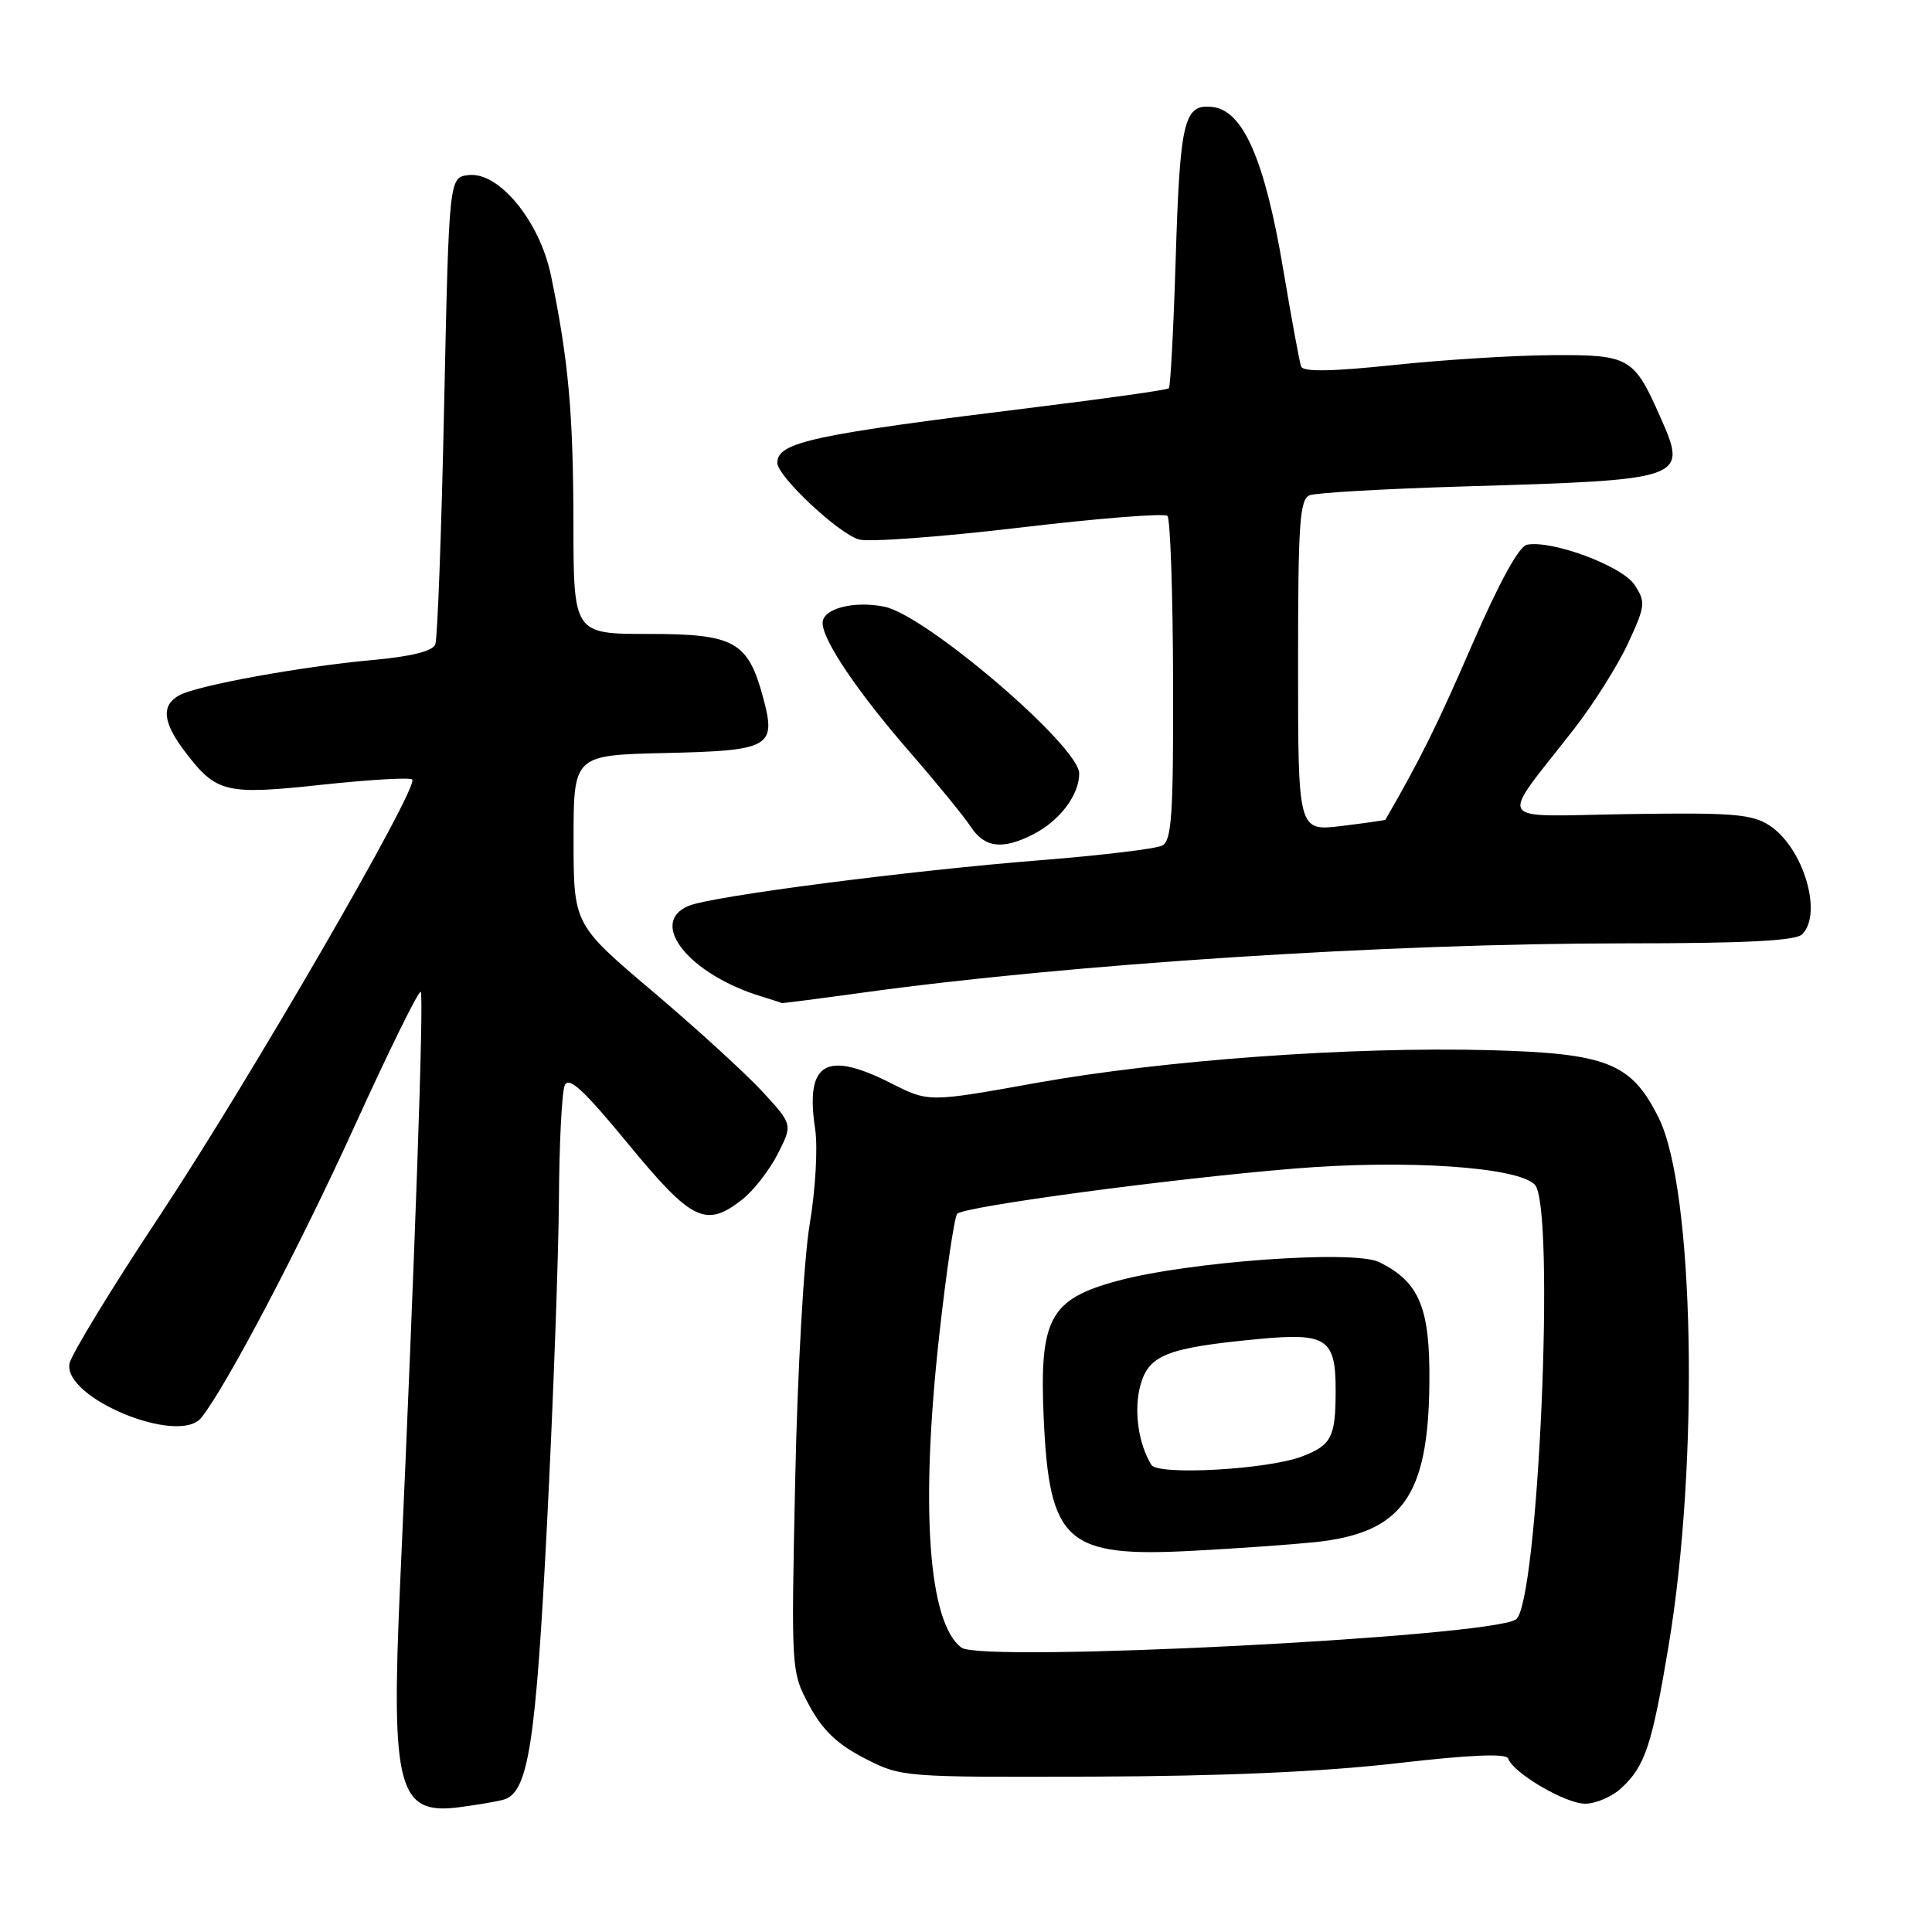 <?xml version="1.0" encoding="UTF-8" standalone="no"?>
<!DOCTYPE svg PUBLIC "-//W3C//DTD SVG 1.1//EN" "http://www.w3.org/Graphics/SVG/1.1/DTD/svg11.dtd" >
<svg xmlns="http://www.w3.org/2000/svg" xmlns:xlink="http://www.w3.org/1999/xlink" version="1.1" viewBox="0 0 256 256">
 <g >
 <path fill="currentColor"
d=" M 66.80 238.44 C 70.01 237.42 71.00 231.04 72.49 201.78 C 73.31 185.67 74.01 166.43 74.06 159.00 C 74.10 151.57 74.45 144.76 74.82 143.84 C 75.35 142.57 77.27 144.33 83.25 151.59 C 91.70 161.85 93.53 162.73 98.39 158.91 C 99.86 157.75 101.95 155.05 103.05 152.91 C 105.04 149.00 105.04 149.00 101.03 144.65 C 98.83 142.26 92.30 136.30 86.52 131.40 C 76.01 122.50 76.01 122.50 76.00 111.28 C 76.00 100.06 76.00 100.06 88.14 99.78 C 102.09 99.46 102.89 99.01 101.12 92.44 C 99.11 84.99 97.33 84.00 85.96 84.00 C 76.00 84.00 76.00 84.00 75.98 69.25 C 75.96 54.72 75.32 47.66 73.00 36.48 C 71.51 29.31 66.11 22.73 62.09 23.20 C 59.50 23.50 59.50 23.50 58.85 53.76 C 58.50 70.40 57.97 84.63 57.68 85.38 C 57.34 86.29 54.49 86.99 49.33 87.46 C 39.83 88.33 26.23 90.81 23.79 92.11 C 21.32 93.43 21.55 95.72 24.54 99.64 C 28.68 105.07 29.88 105.36 42.67 103.98 C 48.95 103.31 54.33 102.99 54.62 103.29 C 55.57 104.24 33.13 143.00 21.22 161.00 C 14.84 170.62 9.44 179.48 9.21 180.67 C 8.34 185.25 23.69 191.57 26.67 187.86 C 29.95 183.77 39.70 165.23 46.98 149.23 C 51.55 139.18 55.50 131.17 55.75 131.42 C 56.19 131.86 55.00 165.93 53.01 210.07 C 51.80 237.01 52.75 240.55 60.90 239.46 C 63.43 239.13 66.08 238.67 66.80 238.44 Z  M 214.87 236.90 C 217.99 234.00 218.91 231.21 221.11 218.00 C 225.18 193.54 224.50 157.58 219.78 148.11 C 216.15 140.83 212.98 139.57 197.31 139.15 C 179.01 138.67 154.16 140.47 137.27 143.50 C 123.04 146.06 123.04 146.06 118.06 143.53 C 109.41 139.15 106.68 140.80 108.01 149.59 C 108.38 152.00 108.06 157.61 107.29 162.21 C 106.51 166.85 105.67 181.72 105.37 196.00 C 104.83 221.50 104.83 221.50 107.23 225.98 C 109.00 229.26 110.94 231.12 114.55 232.98 C 119.44 235.49 119.58 235.50 144.98 235.41 C 161.90 235.36 175.38 234.76 185.00 233.65 C 194.76 232.52 199.60 232.31 199.84 233.01 C 200.47 234.92 207.43 239.00 210.04 239.00 C 211.46 239.00 213.64 238.06 214.87 236.90 Z  M 114.08 131.56 C 141.64 127.74 183.95 125.00 215.26 125.00 C 231.30 125.00 237.94 124.66 238.80 123.80 C 241.56 121.04 238.95 112.32 234.48 109.39 C 232.15 107.87 229.64 107.66 215.79 107.87 C 197.61 108.14 198.50 109.55 208.64 96.50 C 211.20 93.20 214.40 88.12 215.74 85.21 C 218.03 80.26 218.08 79.77 216.58 77.49 C 214.95 75.00 205.65 71.53 202.33 72.18 C 201.27 72.38 198.63 77.20 195.03 85.50 C 190.39 96.20 188.22 100.57 183.57 108.62 C 183.53 108.69 180.91 109.06 177.75 109.45 C 172.00 110.14 172.00 110.14 172.00 88.18 C 172.00 69.21 172.21 66.13 173.56 65.62 C 174.42 65.29 183.53 64.77 193.81 64.46 C 223.54 63.58 223.66 63.54 219.97 55.19 C 216.49 47.33 215.90 46.99 205.60 47.06 C 200.59 47.09 191.17 47.68 184.64 48.37 C 176.39 49.24 172.67 49.29 172.40 48.56 C 172.19 47.98 171.11 42.10 170.00 35.50 C 167.59 21.22 164.73 14.66 160.70 14.18 C 156.86 13.73 156.35 15.83 155.77 34.79 C 155.49 43.74 155.09 51.24 154.88 51.45 C 154.67 51.66 146.85 52.77 137.50 53.92 C 107.60 57.60 103.00 58.58 103.00 61.33 C 103.00 63.10 111.03 70.65 113.80 71.48 C 115.07 71.86 124.63 71.15 135.05 69.92 C 145.47 68.68 154.31 67.98 154.69 68.36 C 155.07 68.74 155.41 78.55 155.44 90.16 C 155.49 107.95 155.26 111.39 154.00 112.04 C 153.18 112.47 145.97 113.34 138.00 113.97 C 120.48 115.36 94.35 118.74 91.25 120.03 C 85.81 122.28 91.34 129.14 100.94 132.05 C 102.35 132.48 103.53 132.87 103.58 132.91 C 103.62 132.96 108.34 132.35 114.08 131.56 Z  M 136.99 110.51 C 140.46 108.71 143.00 105.32 143.00 102.49 C 143.00 98.88 122.68 81.49 117.18 80.39 C 113.11 79.57 109.00 80.65 109.00 82.54 C 109.00 84.85 113.67 91.75 120.65 99.77 C 124.13 103.77 127.71 108.16 128.61 109.52 C 130.47 112.36 132.86 112.64 136.99 110.51 Z  M 127.40 218.32 C 123.00 215.04 121.92 199.78 124.46 176.89 C 125.40 168.43 126.47 161.20 126.84 160.83 C 127.81 159.85 155.32 156.16 171.54 154.84 C 186.26 153.63 201.02 154.61 203.36 156.96 C 206.14 159.74 203.83 212.75 200.85 214.60 C 197.06 216.94 130.10 220.33 127.40 218.32 Z  M 174.19 204.35 C 185.76 203.14 189.25 198.33 189.40 183.33 C 189.51 173.28 188.09 169.86 182.73 167.23 C 179.39 165.59 157.41 167.17 148.00 169.74 C 139.07 172.17 137.70 174.76 138.30 188.00 C 139.05 204.38 141.30 206.38 158.00 205.49 C 163.78 205.19 171.06 204.67 174.19 204.35 Z  M 152.57 194.11 C 150.82 191.29 150.21 186.82 151.11 183.55 C 152.23 179.52 154.63 178.58 166.74 177.43 C 175.83 176.57 177.01 177.36 176.98 184.37 C 176.97 190.45 176.41 191.51 172.49 193.00 C 167.97 194.72 153.44 195.53 152.57 194.11 Z "/>
</g>
</svg>